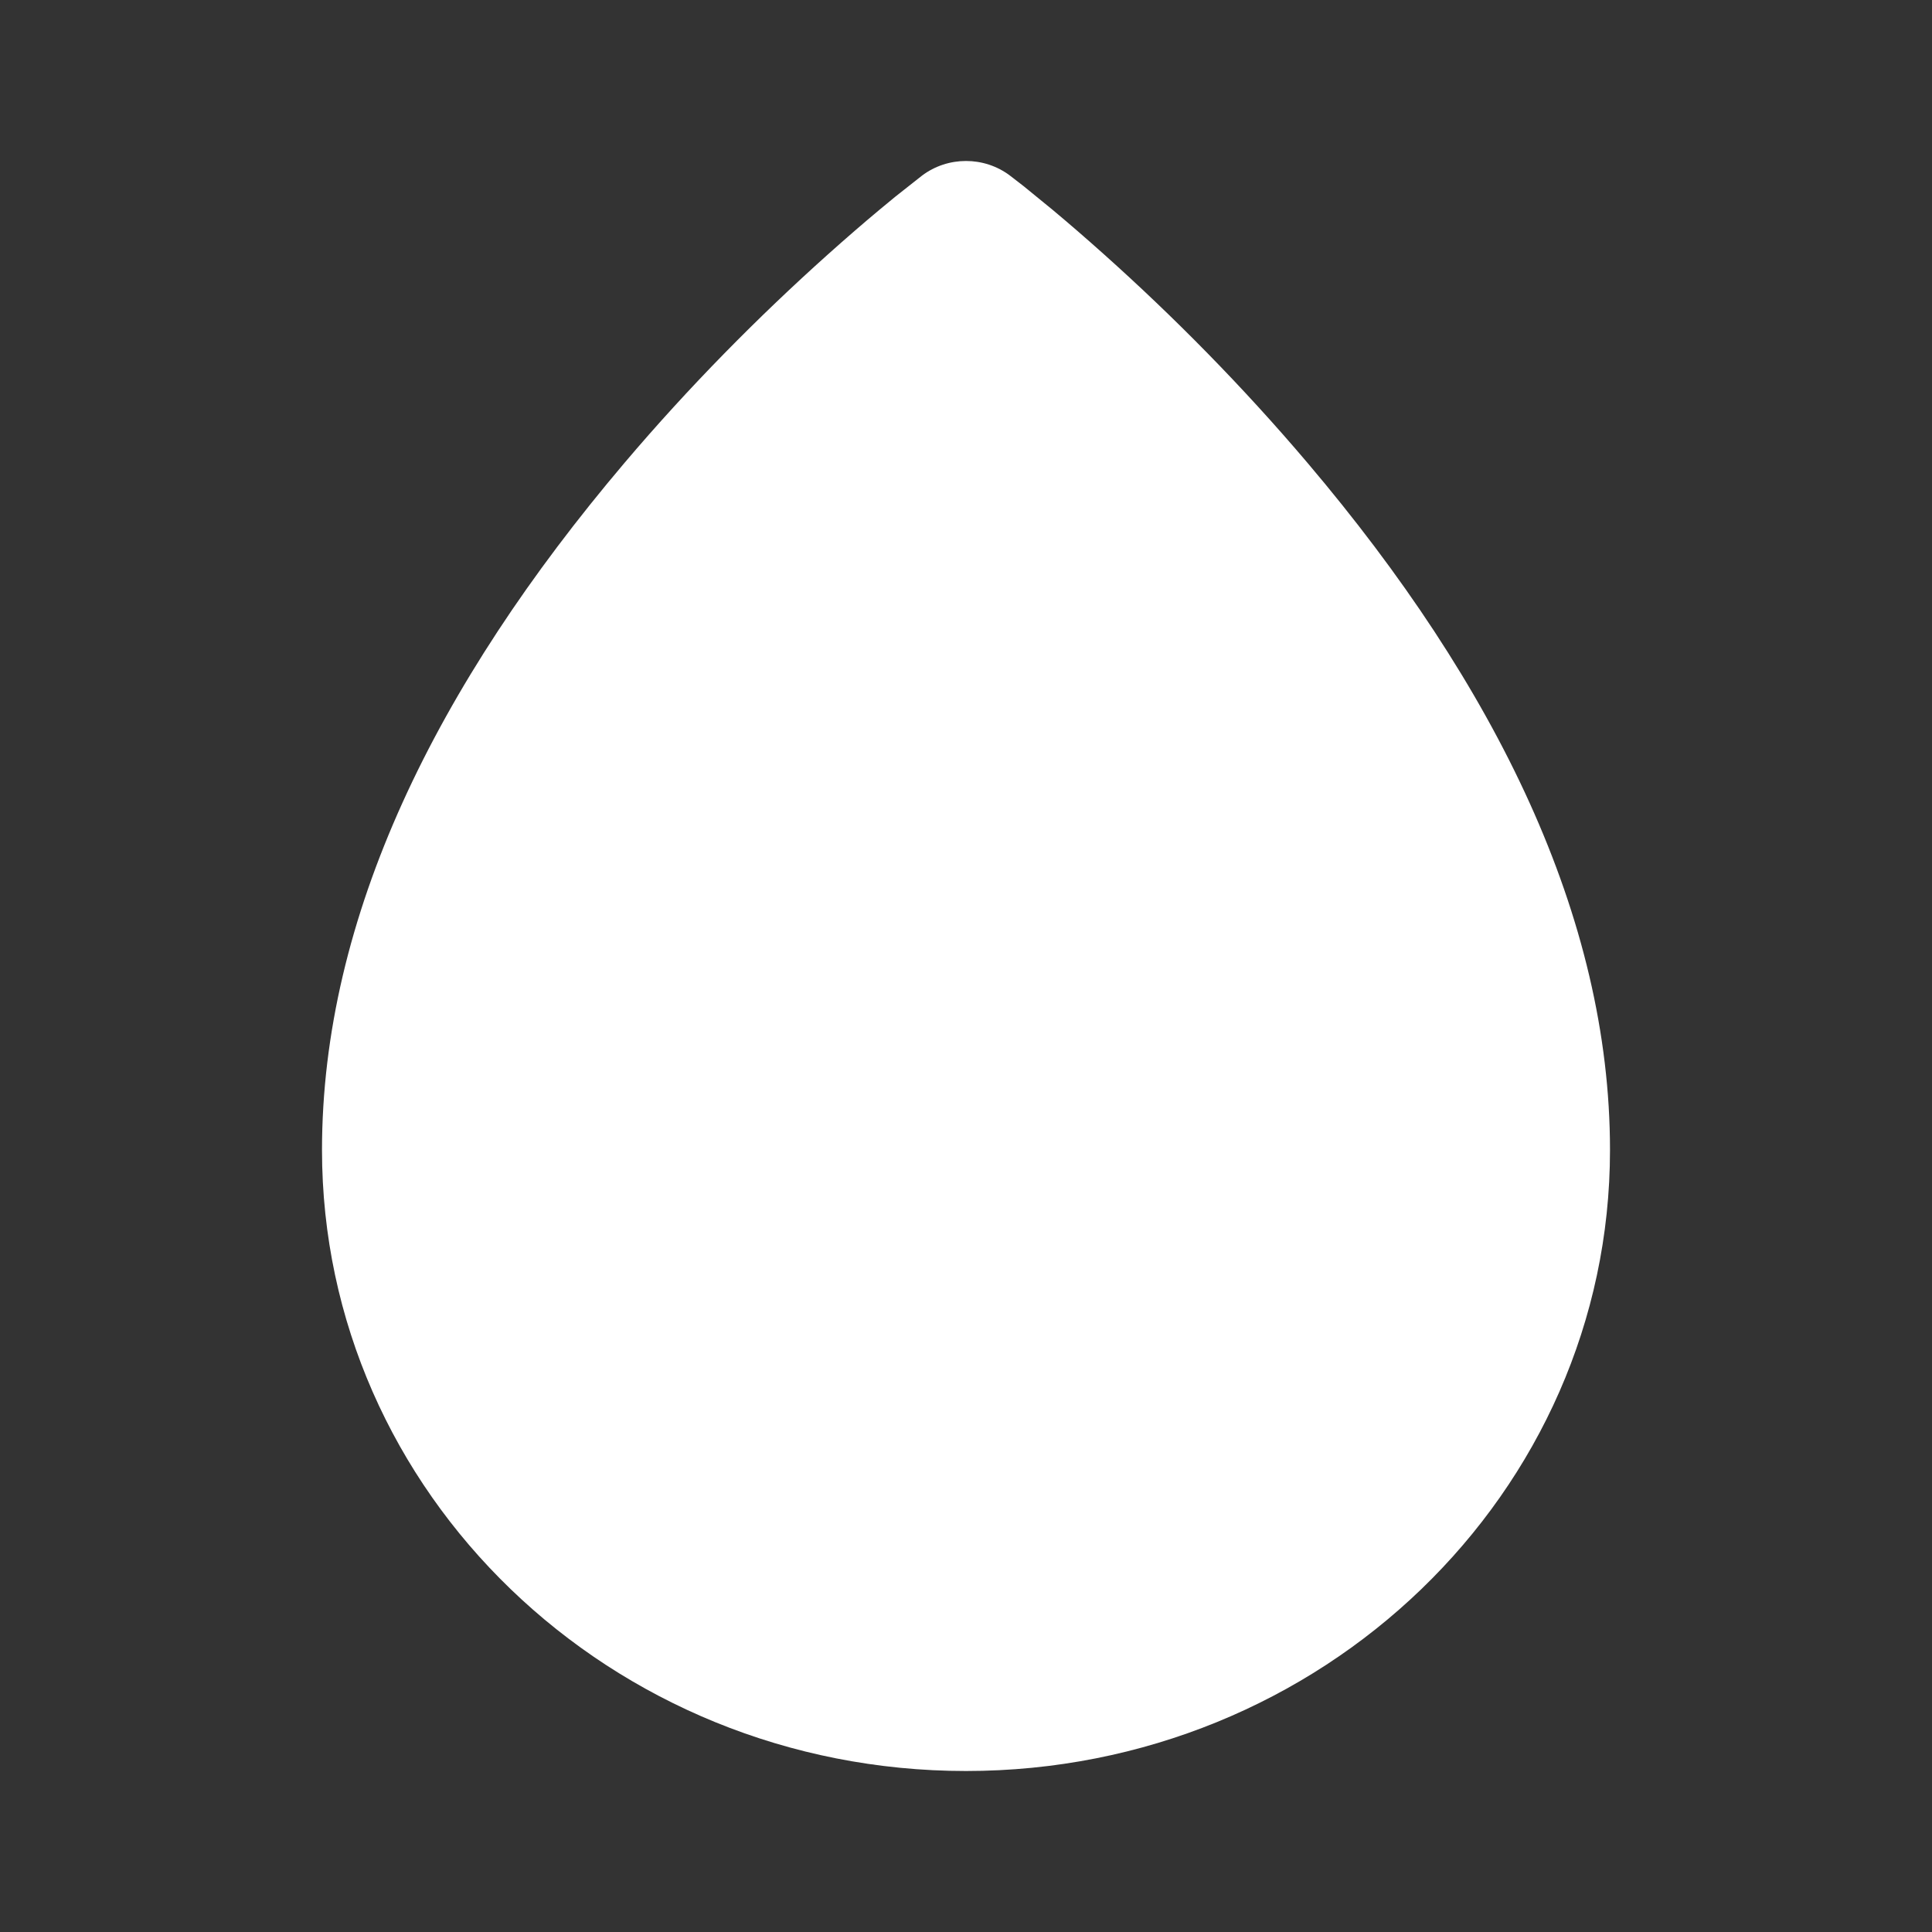 <svg width="24" height="24" viewBox="0 0 24 24" fill="none" xmlns="http://www.w3.org/2000/svg">
<rect x="0" y="0" width="24" height="24" fill="#333333" stroke="none"/>
<path fill-rule="evenodd" clip-rule="evenodd" d="M11.453 2.182C11.774 1.939 12.226 1.939 12.547 2.182L12.714 2.311L13.074 2.605C13.274 2.772 13.489 2.958 13.716 3.161C14.578 3.932 15.438 4.801 16.244 5.752C18.584 8.513 20 11.394 20 14.286C20 18.546 16.418 22 12 22C7.582 22 4 18.546 4 14.286C4 11.394 5.416 8.513 7.756 5.752C8.562 4.801 9.423 3.932 10.284 3.161C10.511 2.958 10.726 2.772 10.926 2.605L11.121 2.444L11.453 2.182Z" fill="white"/>
</svg>
